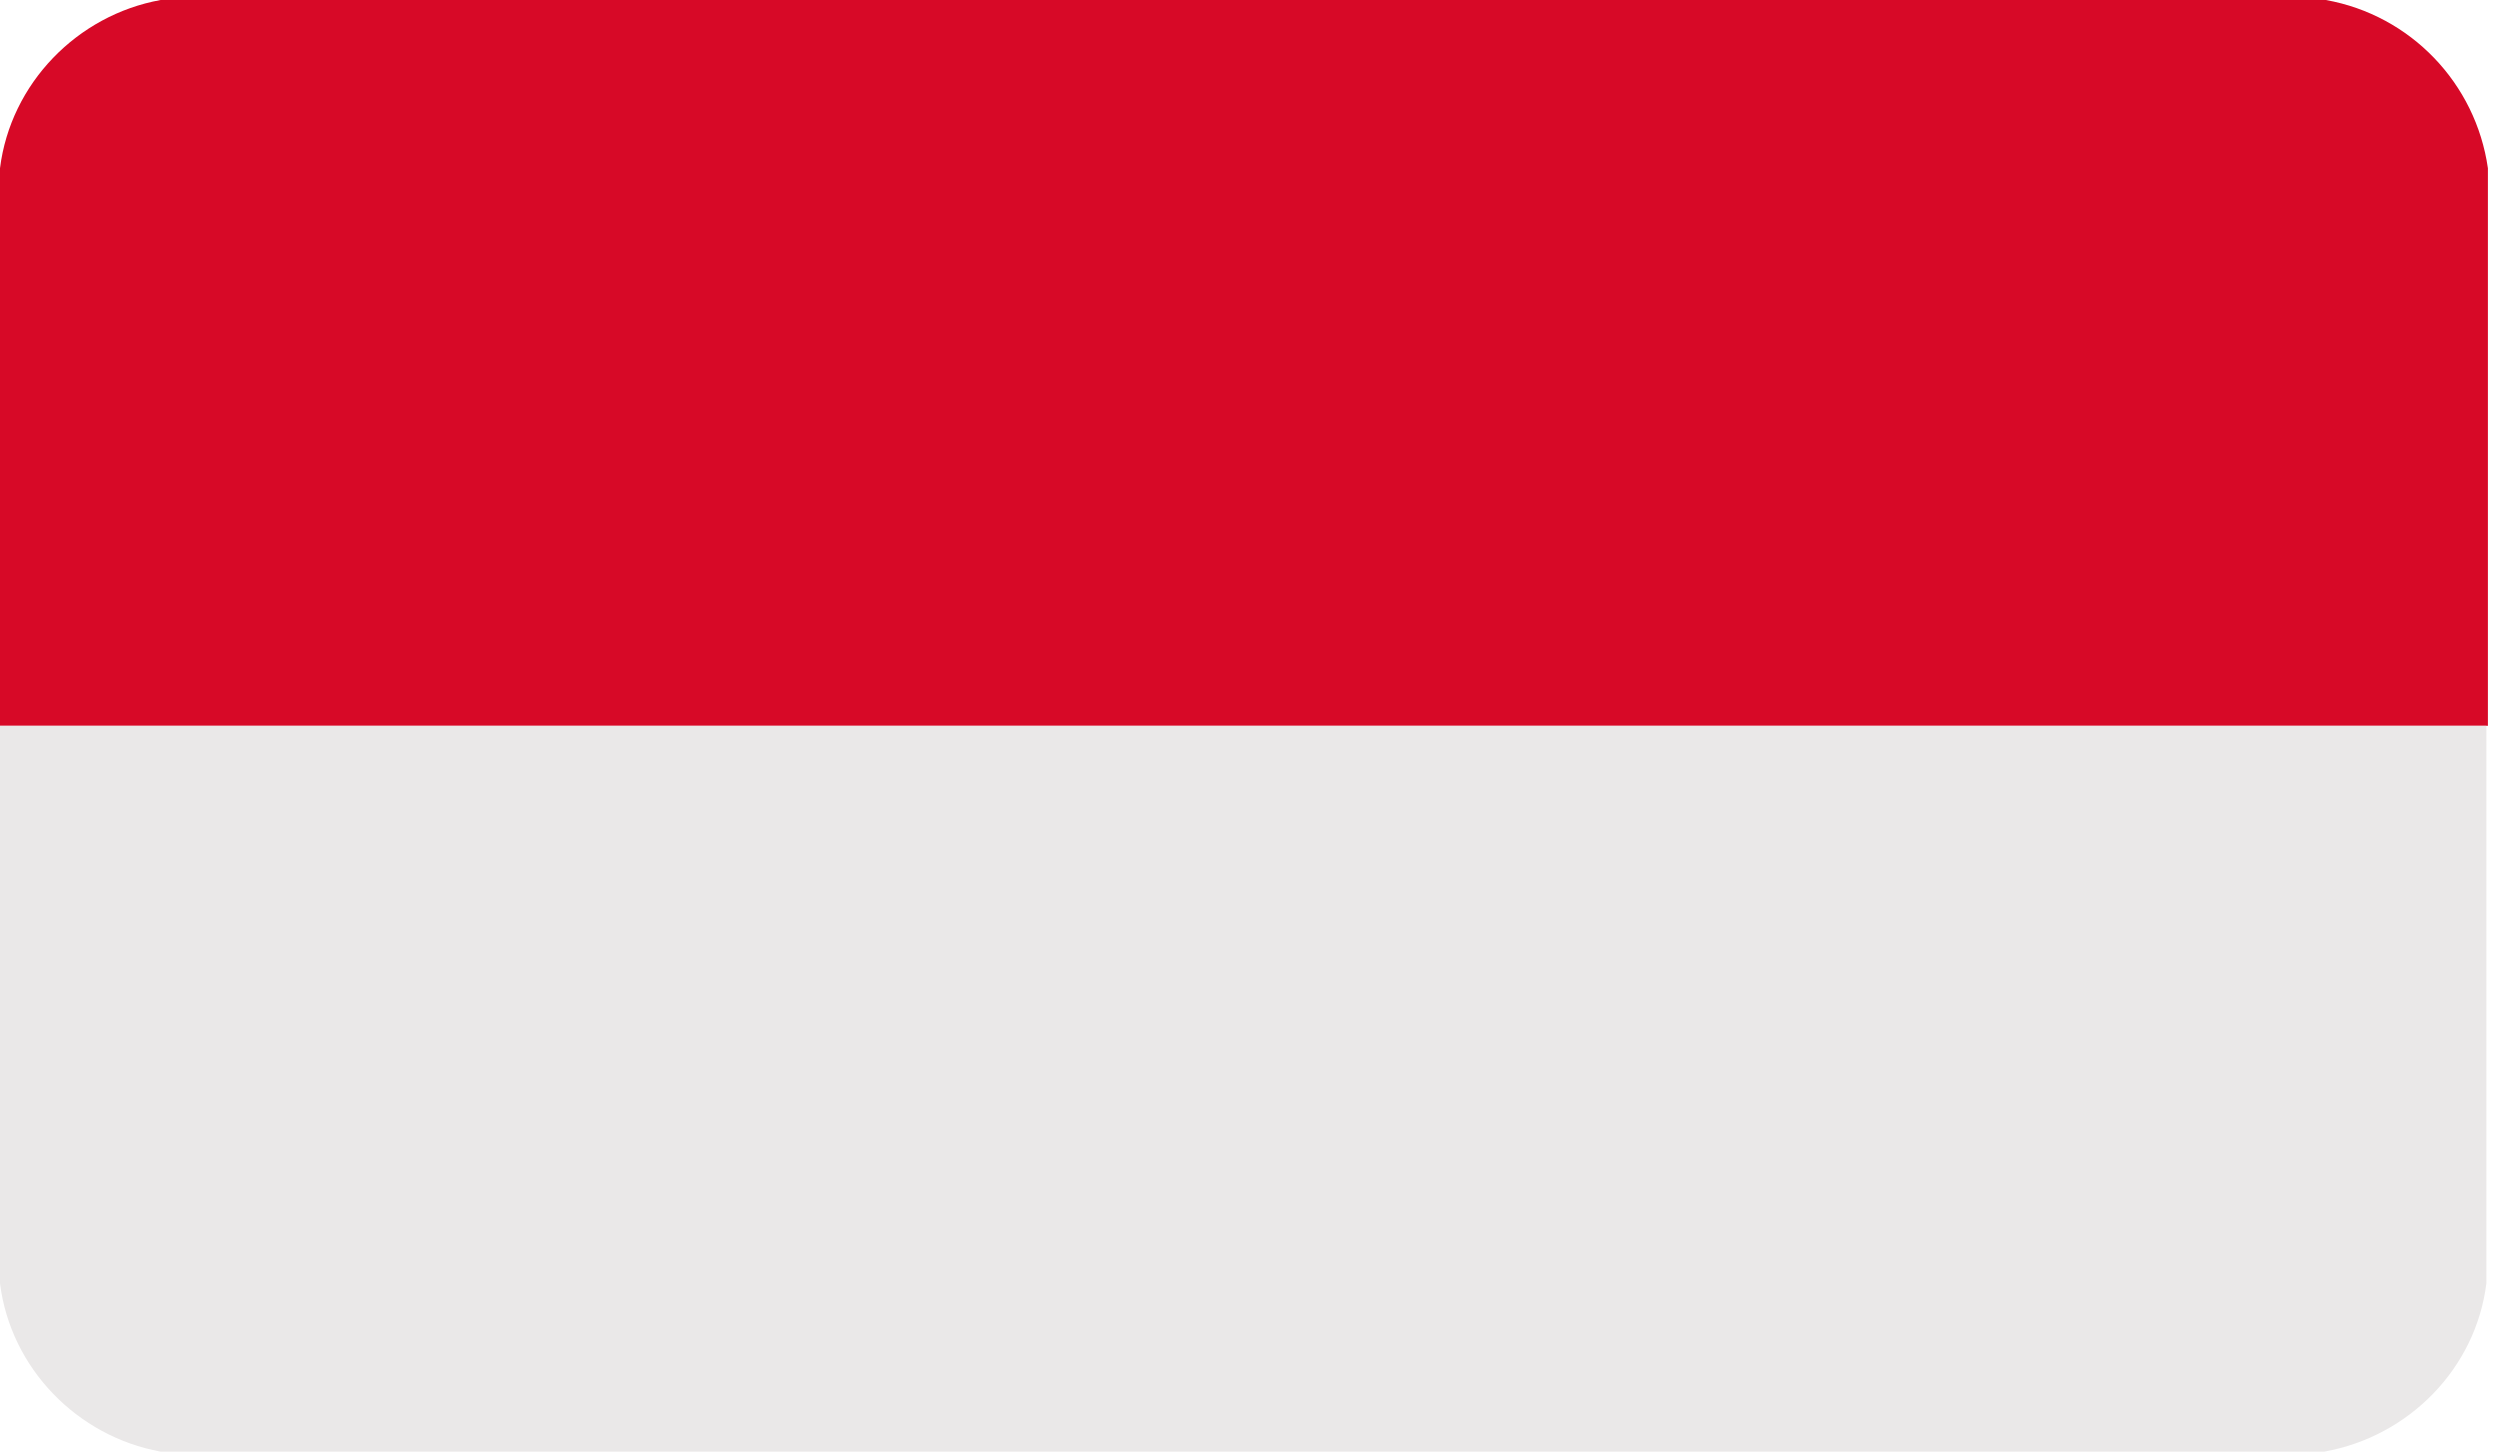 <svg width="31" height="18" viewBox="0 0 31 18" fill="none" xmlns="http://www.w3.org/2000/svg">
<path fill-rule="evenodd" clip-rule="evenodd" d="M0 9H30.85V2.086C30.7 1.033 29.892 0.188 28.84 0H1.992C0.958 0.188 0.132 1.033 0 2.086V9Z" fill="#D70927"/>
<path fill-rule="evenodd" clip-rule="evenodd" d="M1.992 18H28.821C29.873 17.812 30.7 16.967 30.831 15.914V9H0V15.914C0.132 16.967 0.958 17.812 1.992 18Z" fill="#EAE8E8"/>
</svg>
